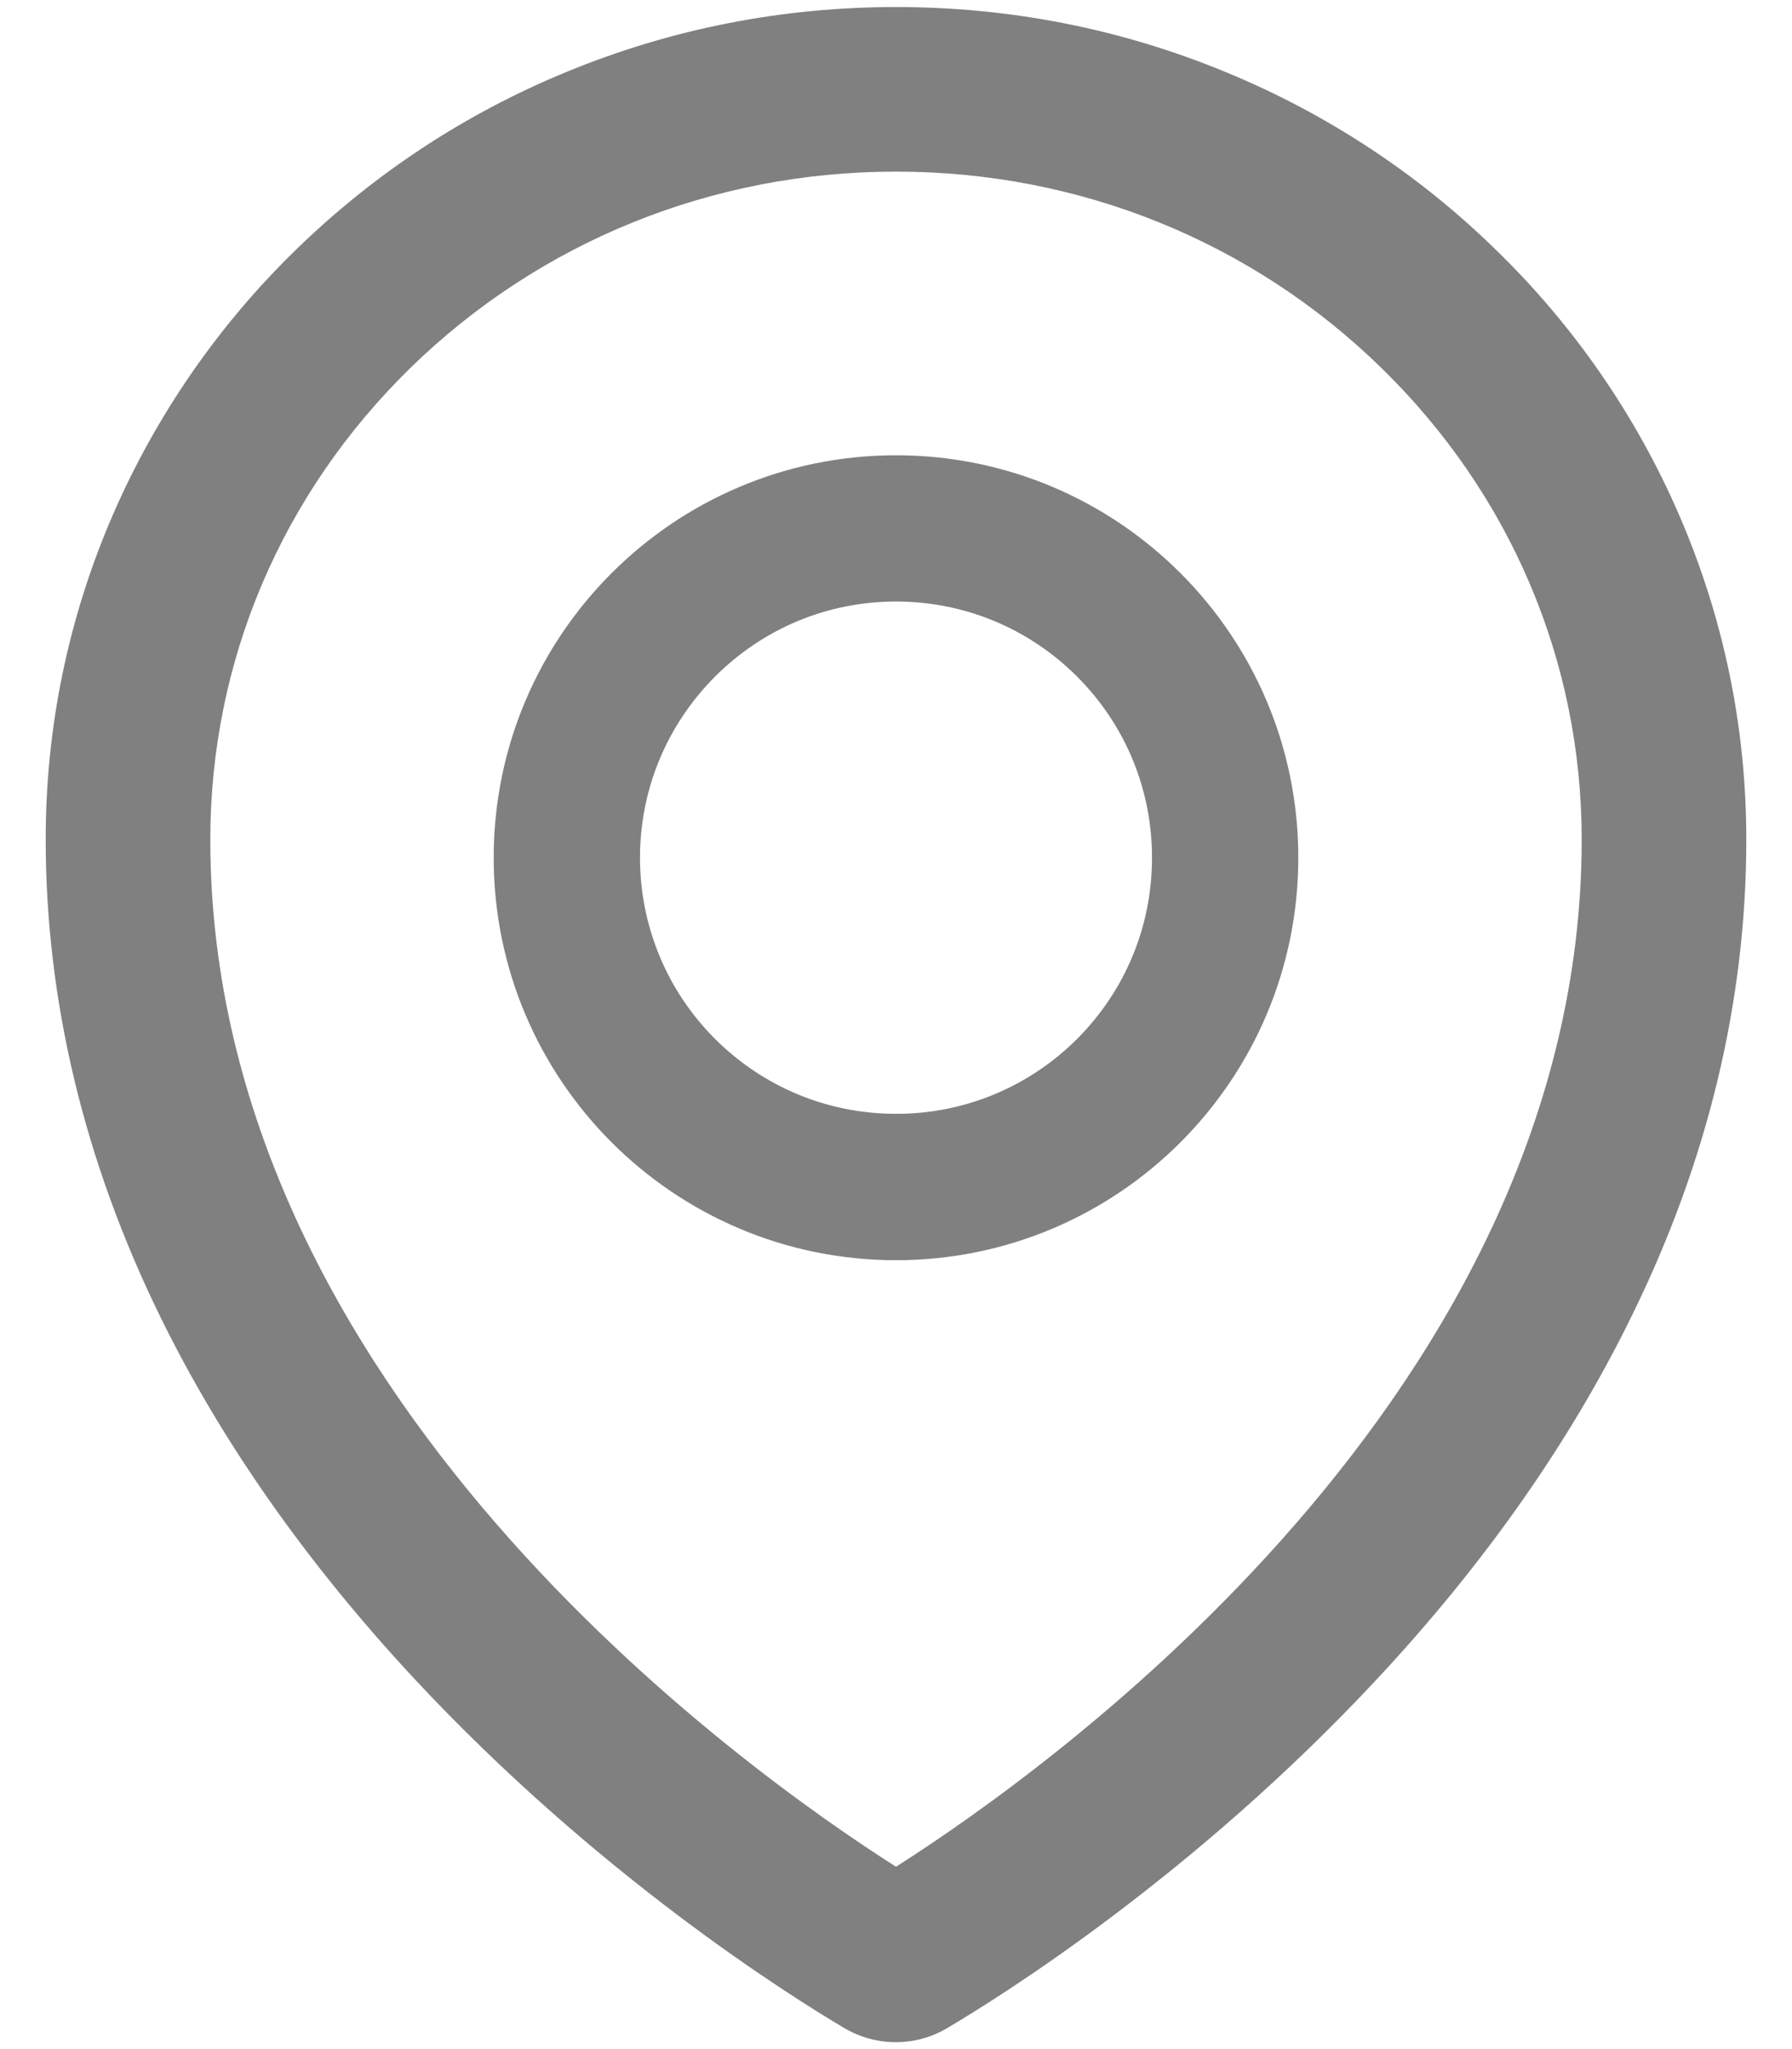 <svg width="14" height="16" viewBox="0 0 14 16" fill="none" xmlns="http://www.w3.org/2000/svg">
<path d="M13.118 4.021C12.782 3.245 12.297 2.544 11.691 1.955C11.084 1.36 10.367 0.889 9.581 0.565C8.763 0.226 7.895 0.055 7 0.055C6.106 0.055 5.238 0.226 4.42 0.564C3.629 0.89 2.92 1.358 2.309 1.953C1.704 2.542 1.219 3.244 0.882 4.019C0.534 4.822 0.357 5.676 0.357 6.555C0.357 7.815 0.659 9.071 1.252 10.281C1.729 11.255 2.395 12.203 3.234 13.105C4.668 14.644 6.172 15.585 6.598 15.837C6.72 15.908 6.858 15.946 6.998 15.946C7.138 15.946 7.275 15.91 7.398 15.837C7.825 15.585 9.329 14.644 10.763 13.105C11.602 12.205 12.268 11.255 12.745 10.281C13.341 9.072 13.643 7.819 13.643 6.556C13.643 5.678 13.466 4.824 13.118 4.021ZM7 14.576C5.823 13.828 1.643 10.865 1.643 6.556C1.643 5.165 2.198 3.858 3.207 2.872C4.22 1.885 5.566 1.34 7 1.34C8.434 1.34 9.781 1.885 10.793 2.874C11.802 3.858 12.357 5.165 12.357 6.556C12.357 10.865 8.177 13.828 7 14.576ZM7 3.555C5.265 3.555 3.857 4.962 3.857 6.697C3.857 8.433 5.265 9.84 7 9.84C8.736 9.84 10.143 8.433 10.143 6.697C10.143 4.962 8.736 3.555 7 3.555ZM8.415 8.112C8.229 8.298 8.009 8.445 7.766 8.546C7.523 8.646 7.263 8.698 7 8.697C6.466 8.697 5.965 8.489 5.586 8.112C5.4 7.926 5.252 7.706 5.152 7.463C5.051 7.22 5 6.96 5 6.697C5 6.164 5.209 5.662 5.586 5.283C5.965 4.905 6.466 4.697 7 4.697C7.534 4.697 8.036 4.905 8.415 5.283C8.793 5.662 9 6.164 9 6.697C9 7.231 8.793 7.733 8.415 8.112Z" fill="#808080"/>
</svg>
